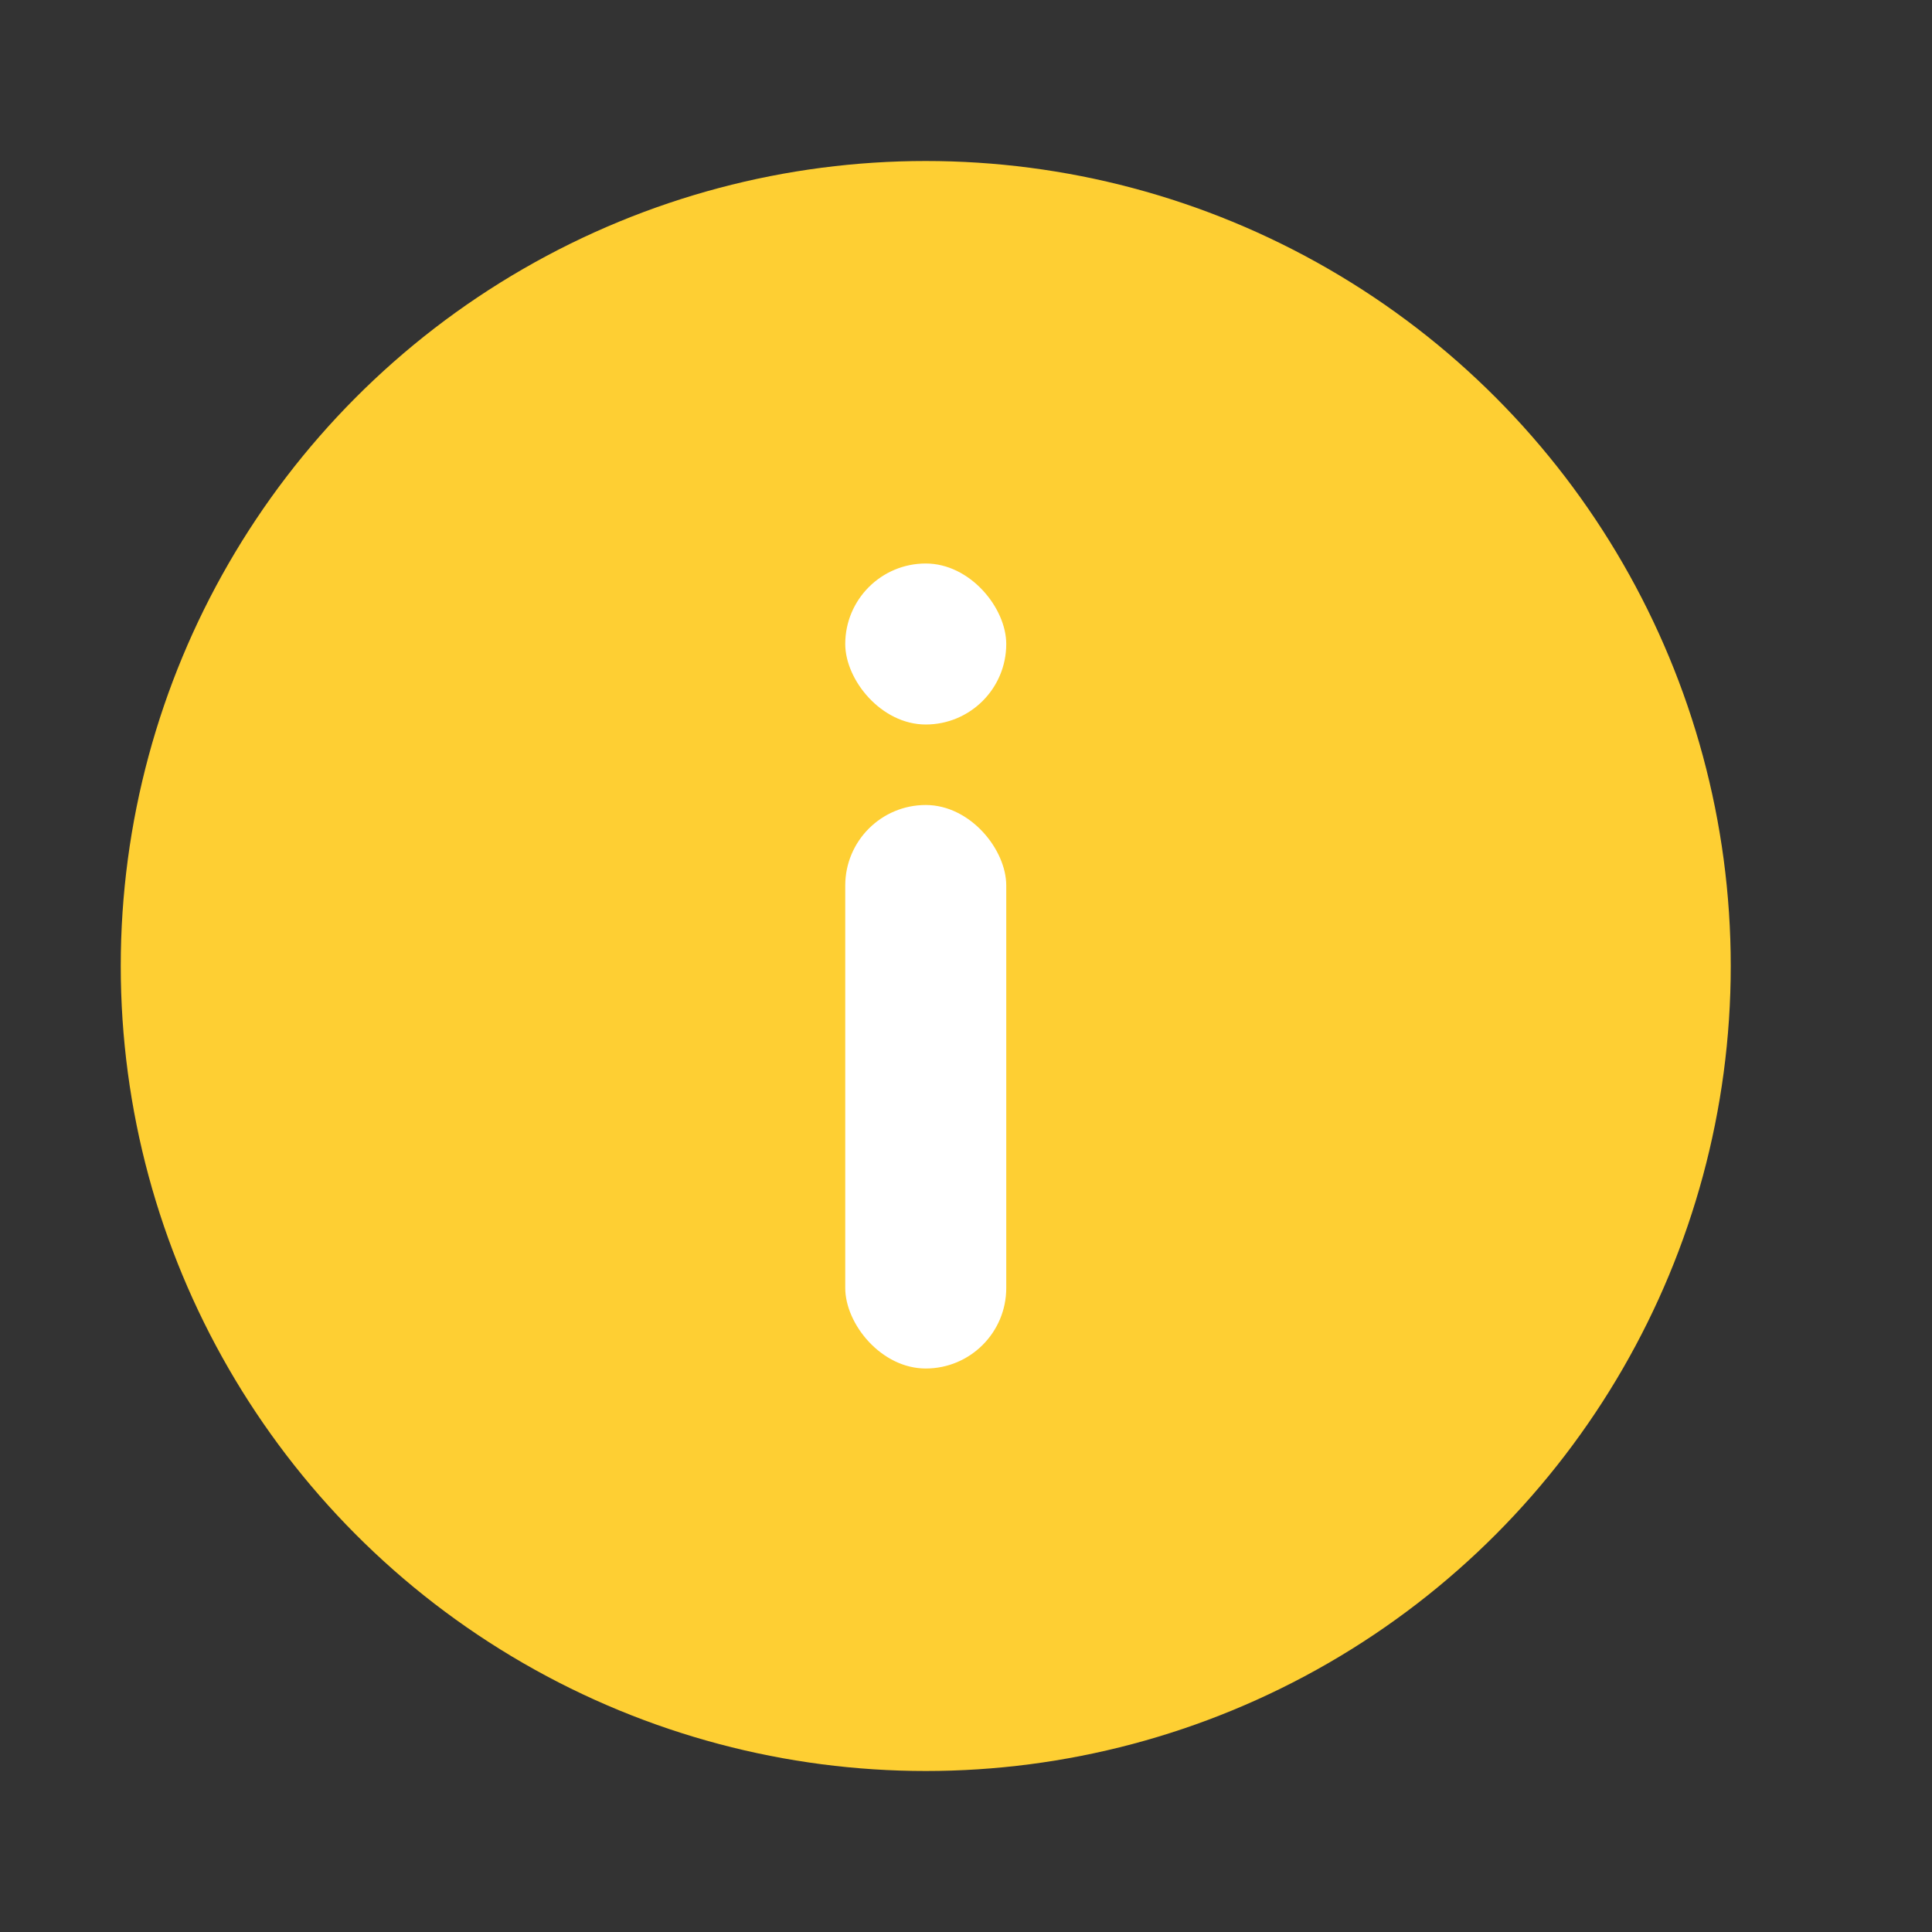 <svg xmlns="http://www.w3.org/2000/svg" width="48" height="48"><rect width="100%" height="100%" fill="#333333" stroke="none"/><g fill="none" fill-rule="evenodd" transform="translate(3 4)"><circle cx="20" cy="20" r="20" fill="#FECF33"/><g fill="#FFF" transform="translate(18 10)"><rect width="4" height="14" y="6" rx="2"/><rect width="4" height="4" rx="2"/></g></g></svg>